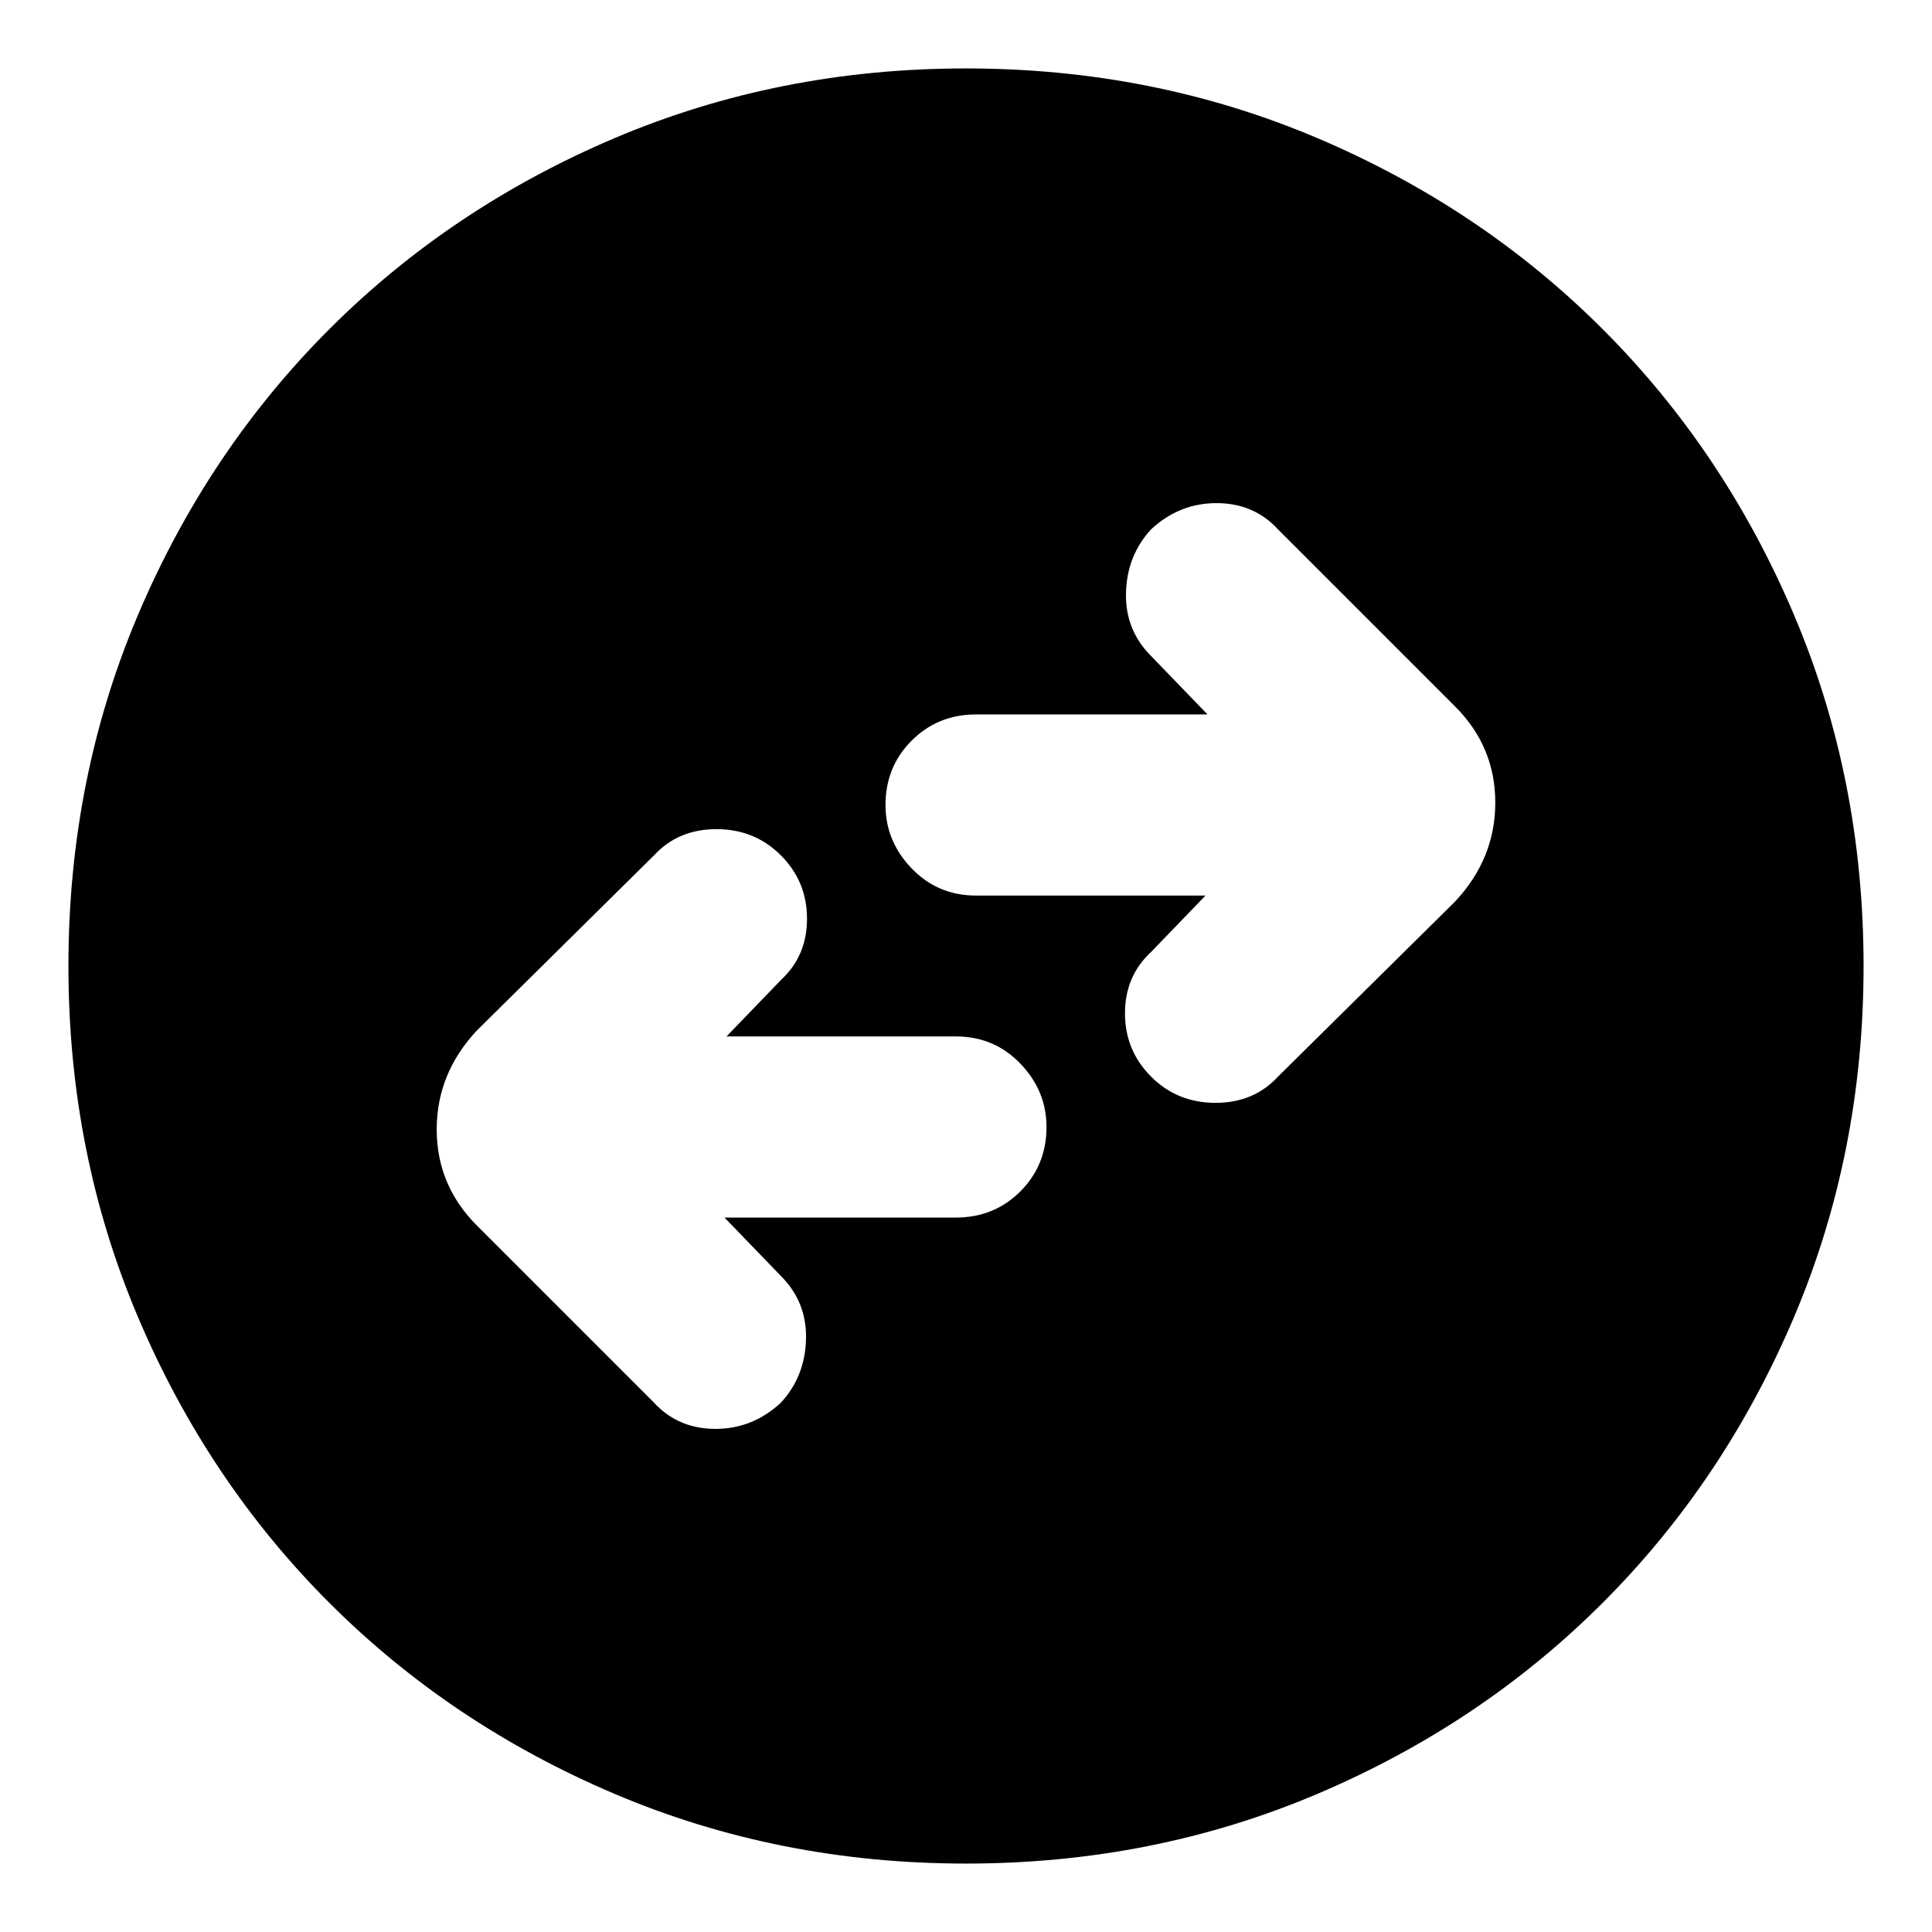 <svg xmlns="http://www.w3.org/2000/svg" height="24" viewBox="0 -960 960 960" width="24"><path d="M360-355h115q19 0 32-13t13-32q0-18-13-31.5T475-445H361l27-28q13-12 13-30.5T388-535q-13-13-32-13t-31 13l-88 87q-20 21.36-20 49.18T237-351l88 88q12 13 30.5 13t32.5-13q12-13 12.5-31.5T388-326l-28-29Zm239-160-27 28q-13 12-13 30.5t13 31.5q13 13 32 13t31-13l88-87q20-21.36 20-49.18T723-609l-88-88q-12-13-30.5-13T572-697q-12 13-12.5 31.5T572-634l28 29H485q-19 0-32 13t-13 32q0 18 13 31.5t32 13.5h114ZM480-34q-93 0-174.49-34.58-81.48-34.59-141.91-95.02-60.43-60.43-95.02-141.91Q34-387 34-480q0-93 34.58-174.49 34.59-81.48 95.02-141.91 60.43-60.43 141.91-95.02Q387-926 480-926q93 0 174.49 34.58 81.48 34.59 141.91 95.02 60.43 60.43 95.02 141.91Q926-573 926-480q0 93-34.58 174.49-34.59 81.48-95.02 141.91-60.43 60.43-141.91 95.02Q573-34 480-34Z"/></svg>